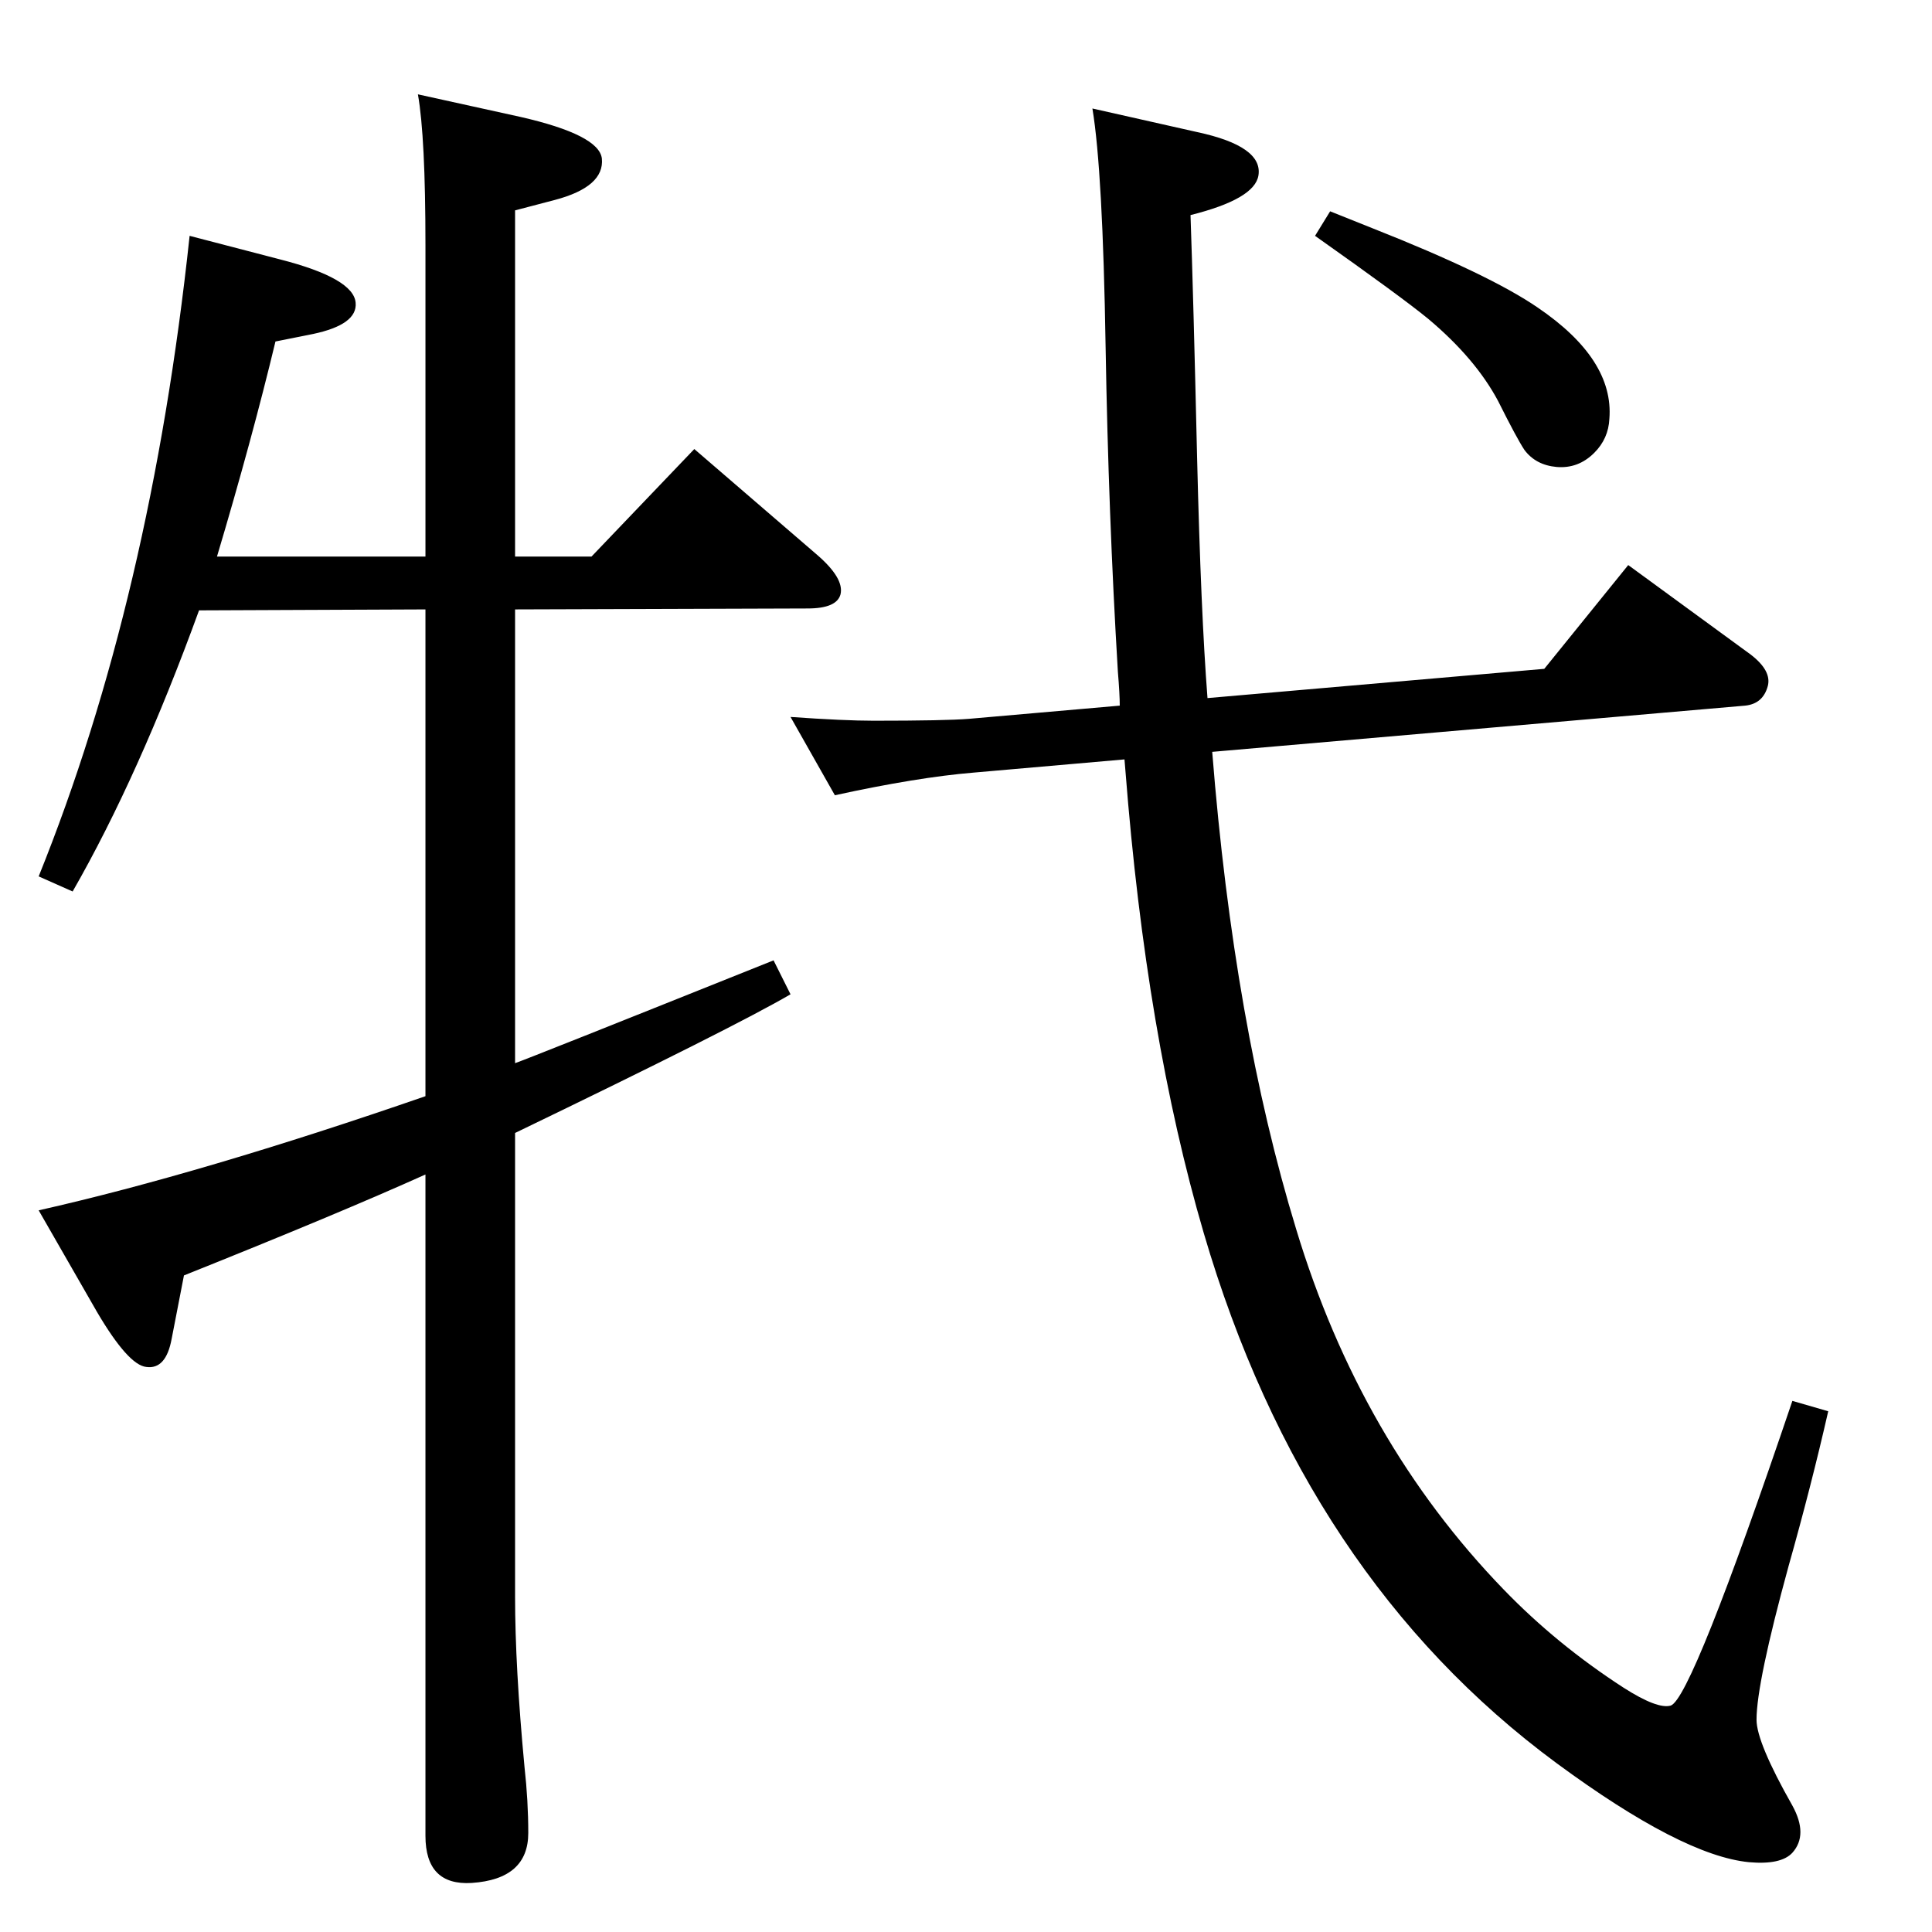 <?xml version="1.0" standalone="no"?>
<!DOCTYPE svg PUBLIC "-//W3C//DTD SVG 1.1//EN" "http://www.w3.org/Graphics/SVG/1.1/DTD/svg11.dtd" >
<svg xmlns="http://www.w3.org/2000/svg" xmlns:xlink="http://www.w3.org/1999/xlink" version="1.1" viewBox="0 0 2048 2048">
  <g transform="matrix(1 0 0 -1 0 2048)">
   <path fill="currentColor"
d="M1280 1308l357 31l89 110l130 -95q22 -17 18 -33q-5 -19 -24 -21l-565 -49q23 -290 89 -506q68 -225 220 -382q56 -58 127 -104q36 -23 50 -19q22 7 129 323l38 -11q-18 -79 -42 -164q-34 -124 -34 -163q0 -24 38 -91q17 -31 0 -50q-12 -13 -46 -10q-71 7 -204 105
q-267 197 -374 562q-61 208 -83 490l-1 12l-160 -14q-60 -5 -147 -24l-47 83q57 -4 88 -4q76 0 101 2l160 14q0 12 -2 36q-10 166 -13 344q-3 187 -14 253l111 -25q70 -15 65 -46q-4 -25 -72 -42q3 -85 7 -258q4 -164 11 -254zM451 1458v330q0 115 -8 160l109 -24
q83 -19 86 -44q3 -30 -50 -44l-42 -11v-367h81l109 114l130 -112q29 -25 25 -42q-4 -15 -35 -15l-310 -1v-481q12 4 274 109l18 -36q-60 -35 -292 -147v-491q0 -75 10 -181q4 -36 4 -70q0 -49 -60 -53q-49 -3 -49 50v701q-91 -41 -256 -107l-13 -67q-6 -33 -27 -30
q-19 2 -52 58l-62 108q173 39 410 121v516l-240 -1q-64 -176 -134 -298l-36 16q119 295 160 679l96 -25q78 -20 80 -46q2 -23 -45 -33l-40 -8q-25 -104 -62 -228h221zM1410 1824l45 -18q124 -49 175 -84q81 -55 76 -118q-1 -21 -16 -36q-17 -17 -40 -15q-22 2 -34 18
q-8 12 -28 52q-24 45 -74 87q-28 23 -120 88z" />
  </g>

</svg>
